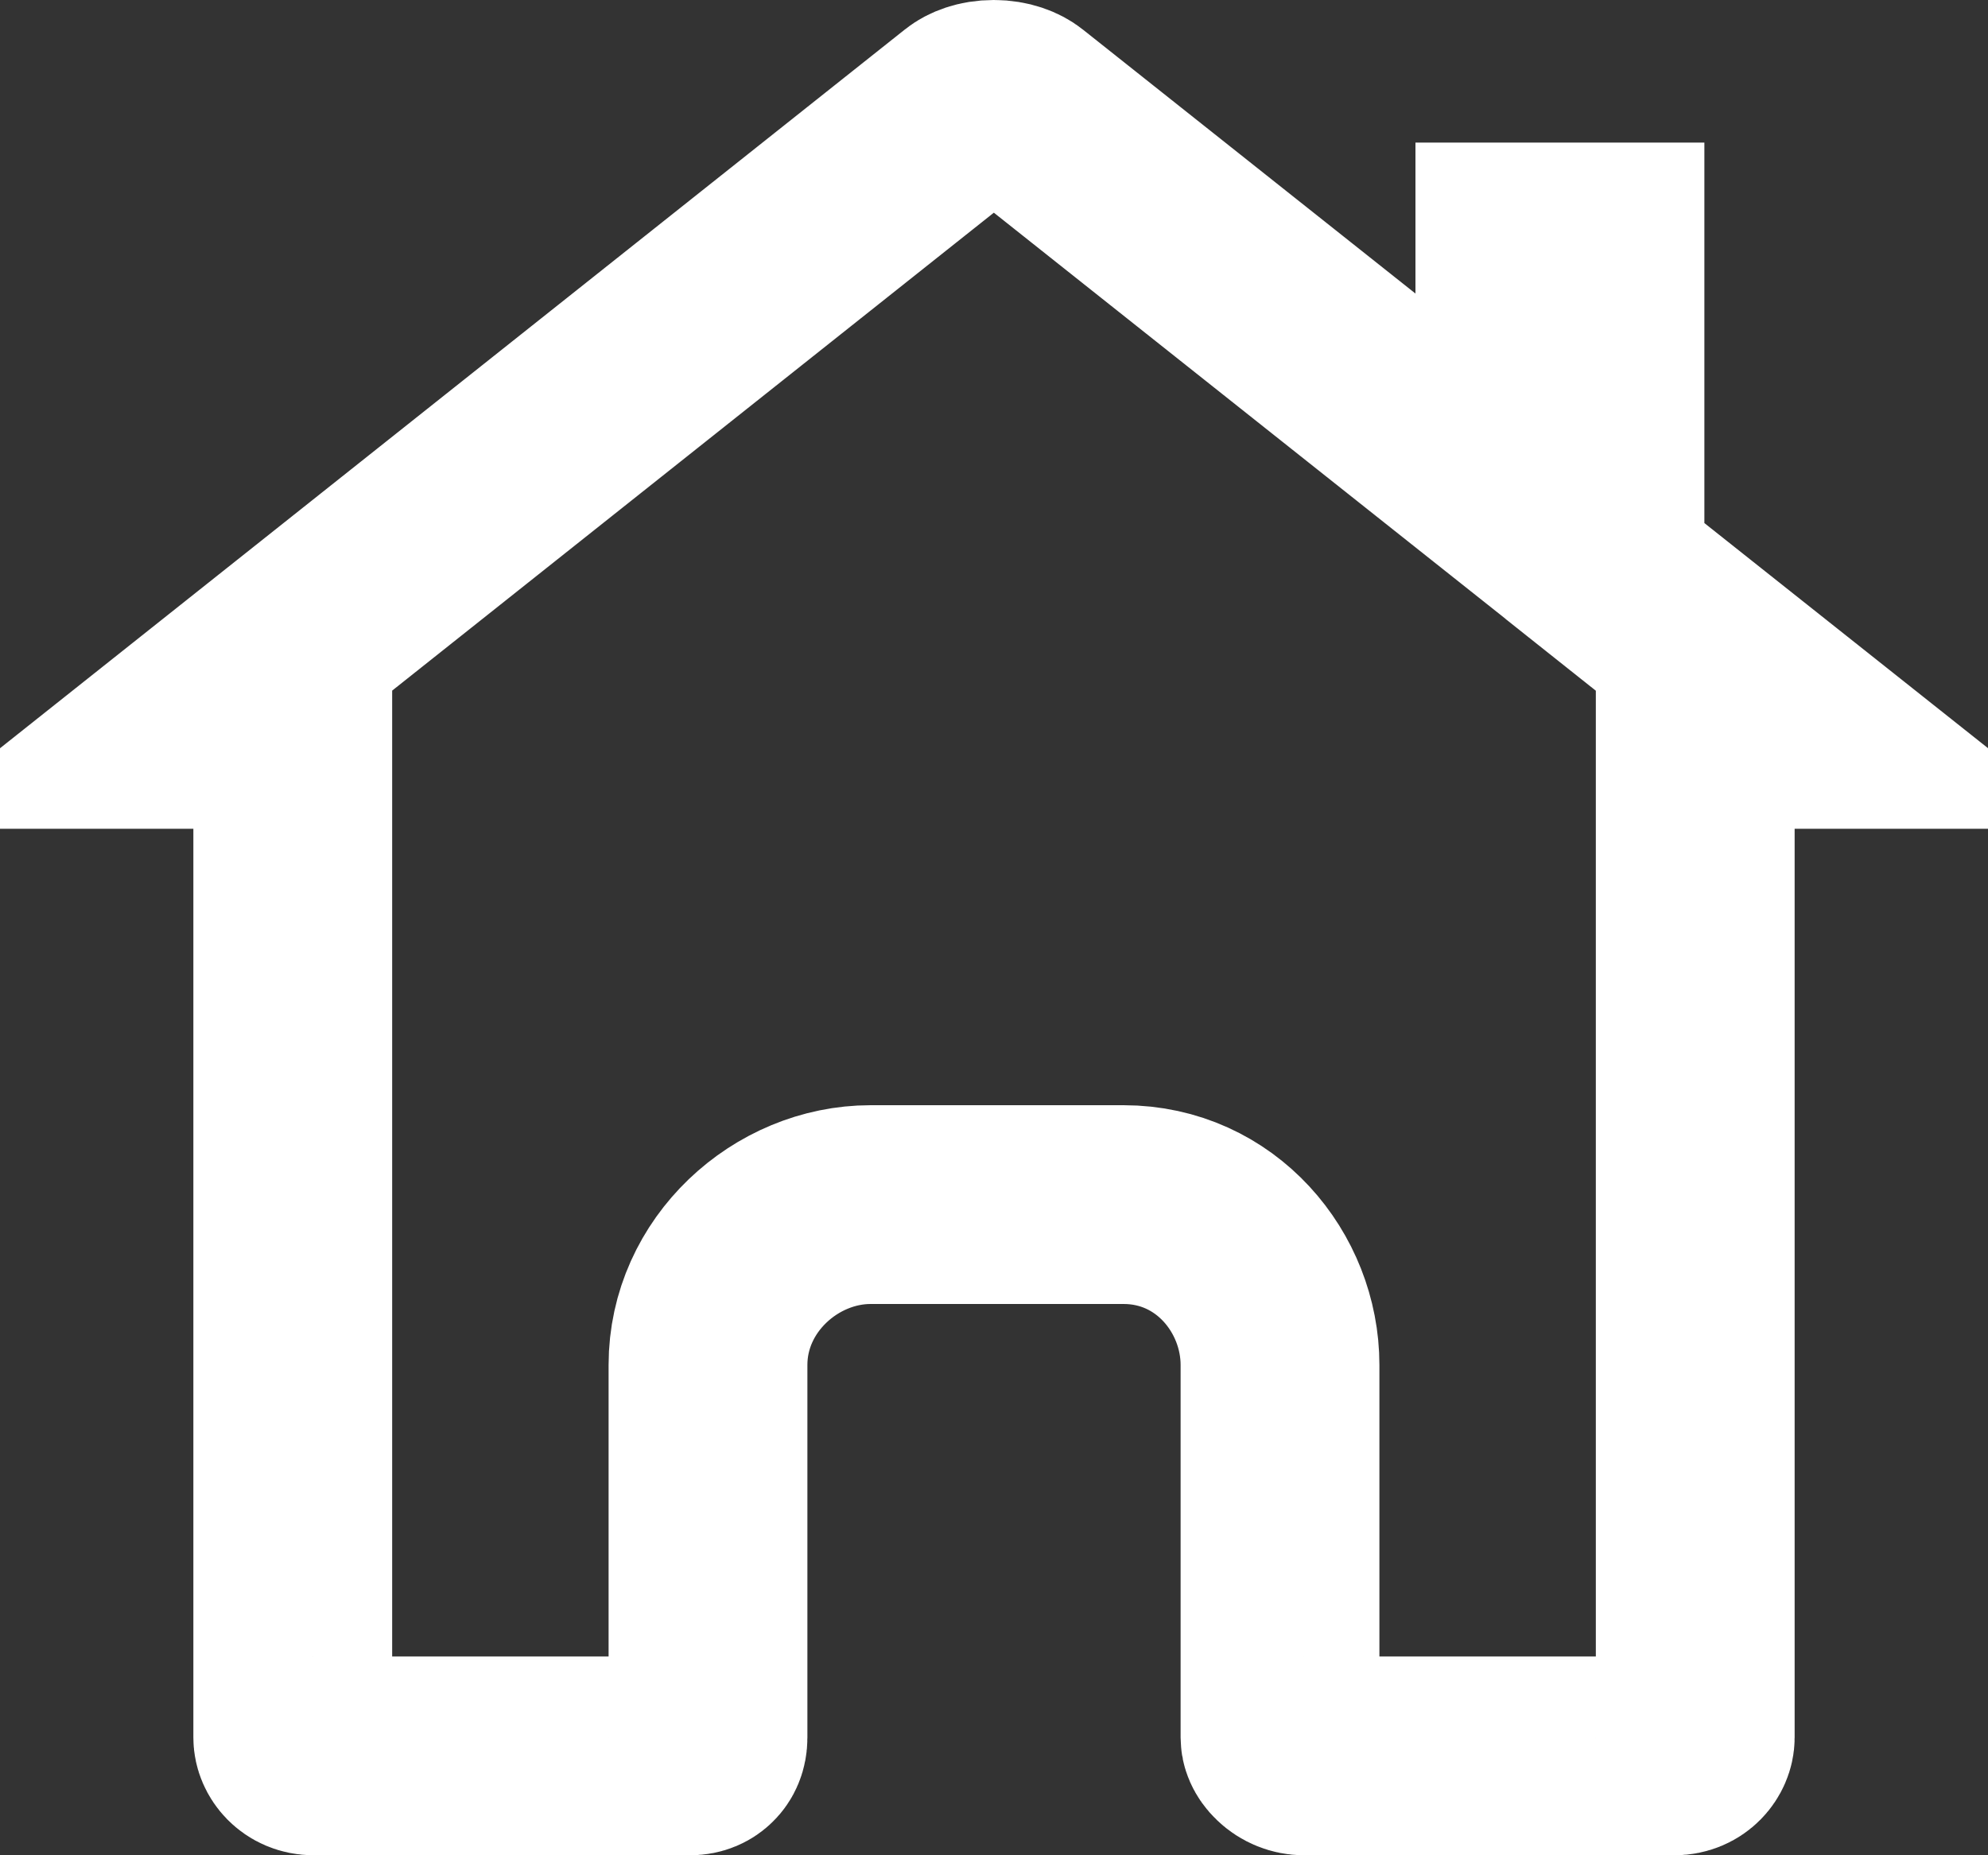 <svg width="15" height="14" viewBox="0 0 15 14" fill="none" xmlns="http://www.w3.org/2000/svg">
<rect x="0" y="0" width="15" height="14" fill="#333333" stroke="none"/>
<path d="M12.393 4.534L13.615 5.504H13.541H12.791V6.254V13.112C12.791 13.171 12.736 13.25 12.633 13.25H9.839C9.79 13.25 9.739 13.23 9.702 13.194C9.664 13.158 9.658 13.126 9.658 13.112V10.3C9.658 9.679 9.174 9.09 8.477 9.09H6.569C5.93 9.09 5.342 9.62 5.342 10.3V13.112C5.342 13.161 5.325 13.193 5.304 13.213C5.284 13.233 5.253 13.25 5.206 13.25H2.367C2.264 13.25 2.209 13.171 2.209 13.112V6.254V5.504H1.459H1.385L7.295 0.809C7.295 0.809 7.295 0.809 7.295 0.809C7.33 0.781 7.399 0.75 7.498 0.75C7.598 0.75 7.669 0.782 7.705 0.811C7.705 0.811 7.705 0.811 7.705 0.811L10.213 2.802L11.43 3.768V2.215V1.826H12.11V3.947V4.309L12.393 4.534Z" stroke="white" stroke-width="1.5"/>
</svg>
